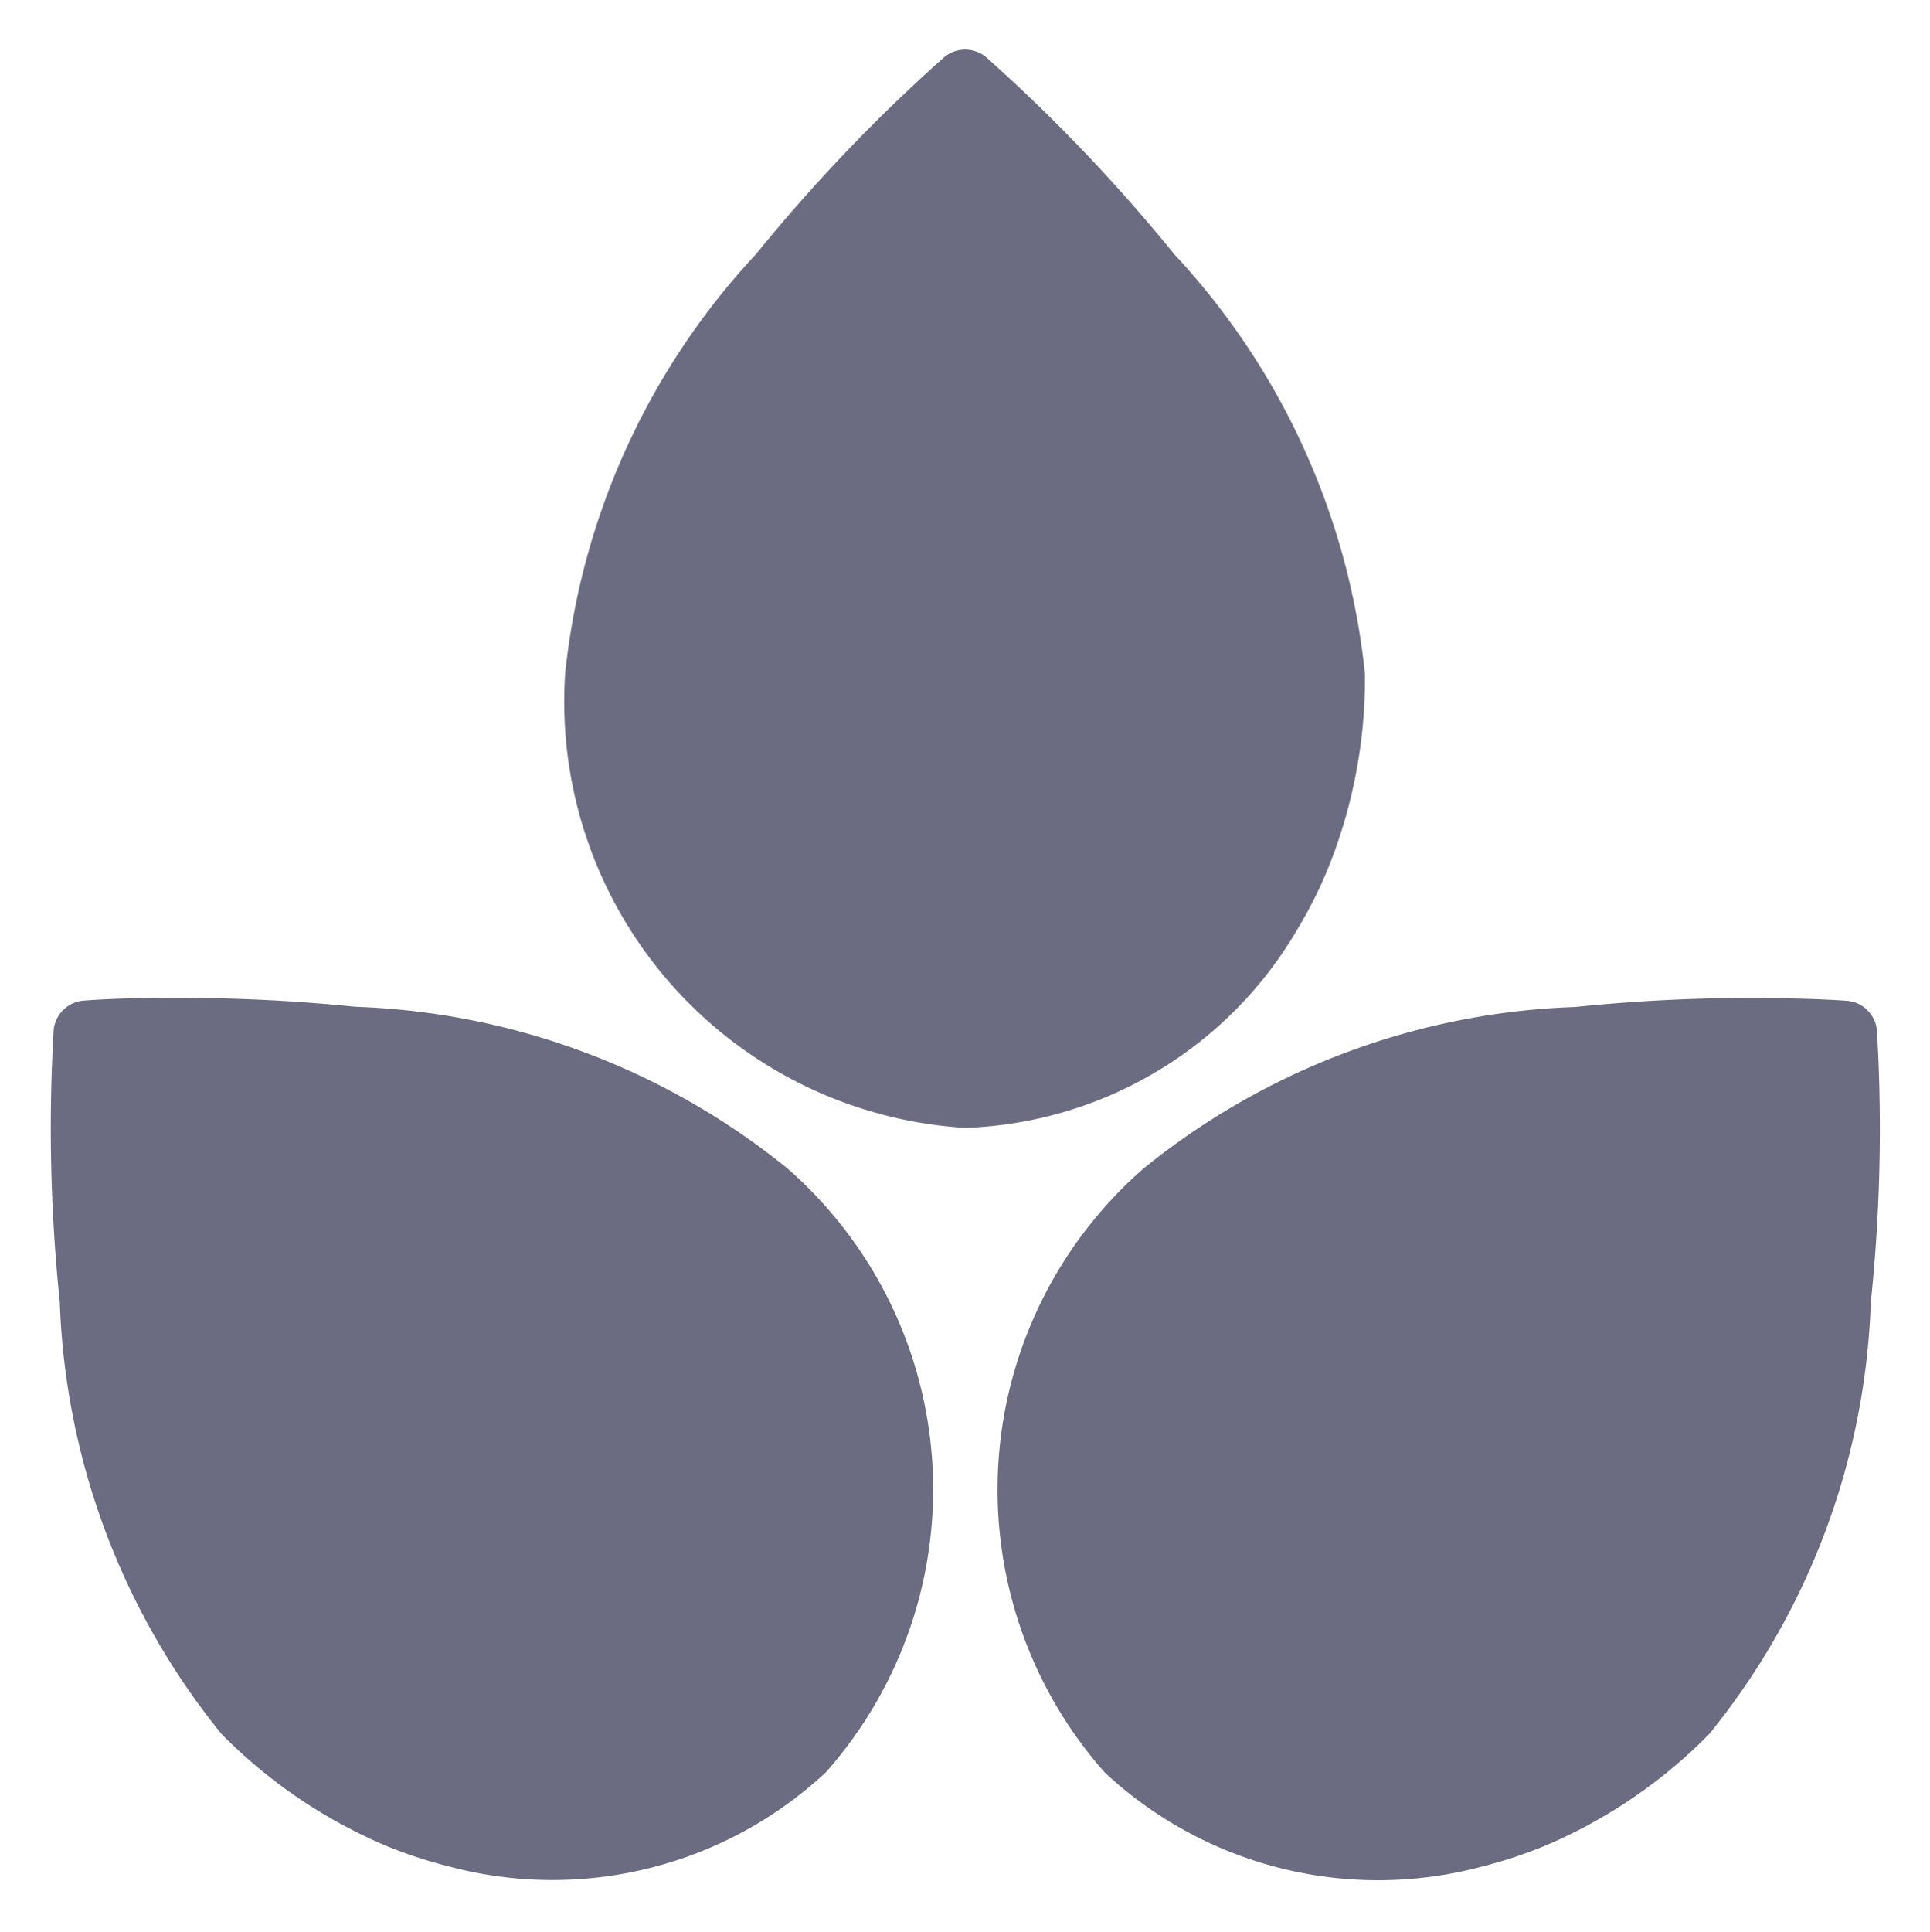 <svg xmlns="http://www.w3.org/2000/svg" width="19.466" height="19.481" viewBox="0 0 19.466 19.481">
  <defs>
    <style>
      .cls-1 {
        fill: #6b6b82;
        stroke: rgba(0,0,0,0);
        stroke-miterlimit: 10;
      }
    </style>
  </defs>
  <path id="sesame" class="cls-1" d="M10.288,1.058a.33.33,0,0,0-.219.08A16.97,16.97,0,0,0,8.176,3.12,7.3,7.3,0,0,0,6.25,7.351a4.306,4.306,0,0,0,4.035,4.58,4.039,4.039,0,0,0,3.362-2.022,4.359,4.359,0,0,0,.3-.6,5.118,5.118,0,0,0,.37-1.955A7.3,7.3,0,0,0,12.392,3.12,16.97,16.97,0,0,0,10.5,1.138a.33.33,0,0,0-.212-.08ZM2.2,10.621c-.5,0-.809.027-.809.027a.33.33,0,0,0-.3.3,16.975,16.975,0,0,0,.062,2.74,7.312,7.312,0,0,0,1.631,4.355,5.14,5.14,0,0,0,1.645,1.121,4.514,4.514,0,0,0,.639.212,4.044,4.044,0,0,0,3.811-.946,4.3,4.3,0,0,0-.387-6.09,7.311,7.311,0,0,0-4.356-1.63A17.536,17.536,0,0,0,2.2,10.621Zm16.168,0a17.562,17.562,0,0,0-1.931.091,7.3,7.3,0,0,0-4.355,1.63,4.3,4.3,0,0,0-.389,6.09,4.044,4.044,0,0,0,3.811.946,4.514,4.514,0,0,0,.639-.212,5.118,5.118,0,0,0,1.645-1.121,7.293,7.293,0,0,0,1.631-4.355,16.805,16.805,0,0,0,.062-2.74.33.33,0,0,0-.3-.3s-.311-.025-.809-.027Z" transform="translate(-0.55 -0.558)"/>
</svg>
